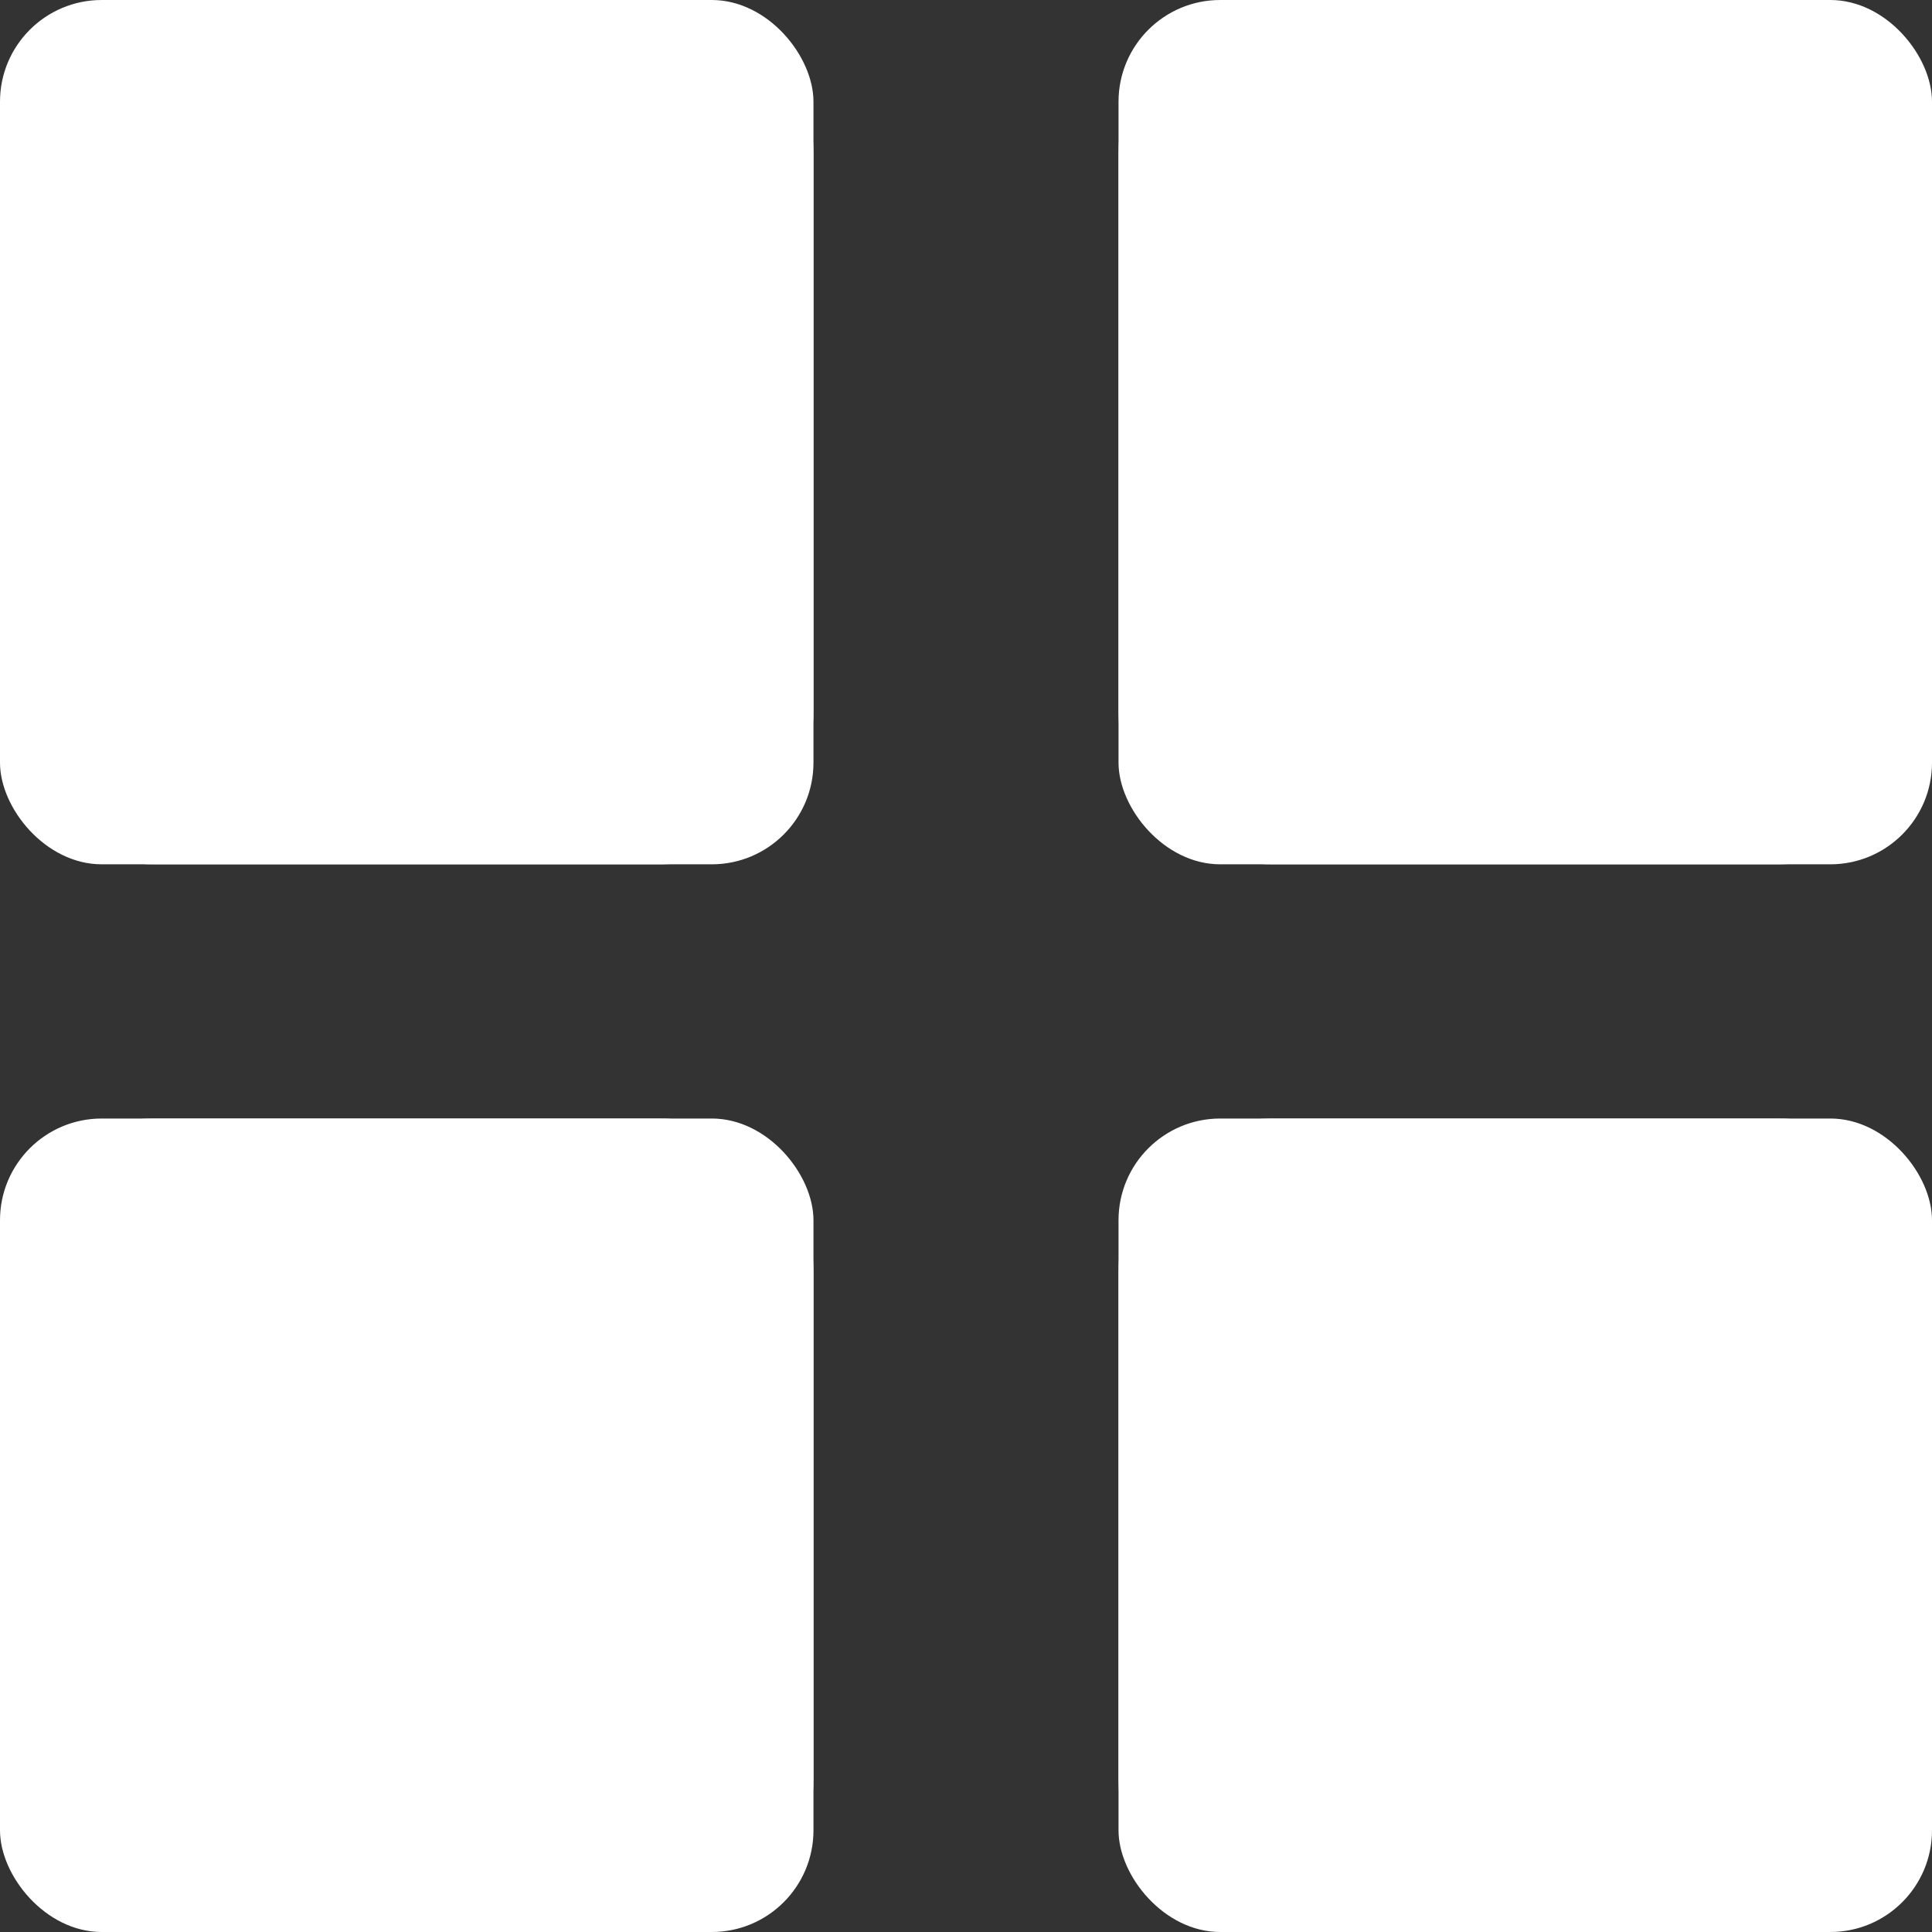 <svg xmlns="http://www.w3.org/2000/svg" width="38" height="38" viewBox="0 0 38 38">
  <rect x="0" y="0" width="38" height="38" fill="#333333" stroke="none"/>
  <g id="Group_14320" data-name="Group 14320" transform="translate(23679.994 17489.994)">
    <g id="Group_14058" data-name="Group 14058" transform="translate(-23679.963 -17489.963)">
      <g id="Rectangle_4168" data-name="Rectangle 4168" transform="translate(-0.031 -0.031)" fill="#fff" stroke="#fff" stroke-linecap="square" stroke-width="5">
        <rect width="16" height="17" rx="2" stroke="none"/>
        <rect x="2.5" y="2.5" width="11" height="12" rx="0.5" fill="none"/>
      </g>
      <g id="Rectangle_4171" data-name="Rectangle 4171" transform="translate(-0.031 21.969)" fill="#fff" stroke="#fff" stroke-linecap="square" stroke-width="5">
        <rect width="16" height="16" rx="2" stroke="none"/>
        <rect x="2.5" y="2.5" width="11" height="11" rx="0.5" fill="none"/>
      </g>
      <g id="Rectangle_4169" data-name="Rectangle 4169" transform="translate(21.969 -0.031)" fill="#fff" stroke="#fff" stroke-linecap="square" stroke-width="5">
        <rect width="16" height="17" rx="2" stroke="none"/>
        <rect x="2.5" y="2.5" width="11" height="12" rx="0.5" fill="none"/>
      </g>
      <g id="Rectangle_4170" data-name="Rectangle 4170" transform="translate(21.969 21.969)" fill="#fff" stroke="#fff" stroke-linecap="square" stroke-width="5">
        <rect width="16" height="16" rx="2" stroke="none"/>
        <rect x="2.5" y="2.5" width="11" height="11" rx="0.5" fill="none"/>
      </g>
    </g>
  </g>
</svg>
